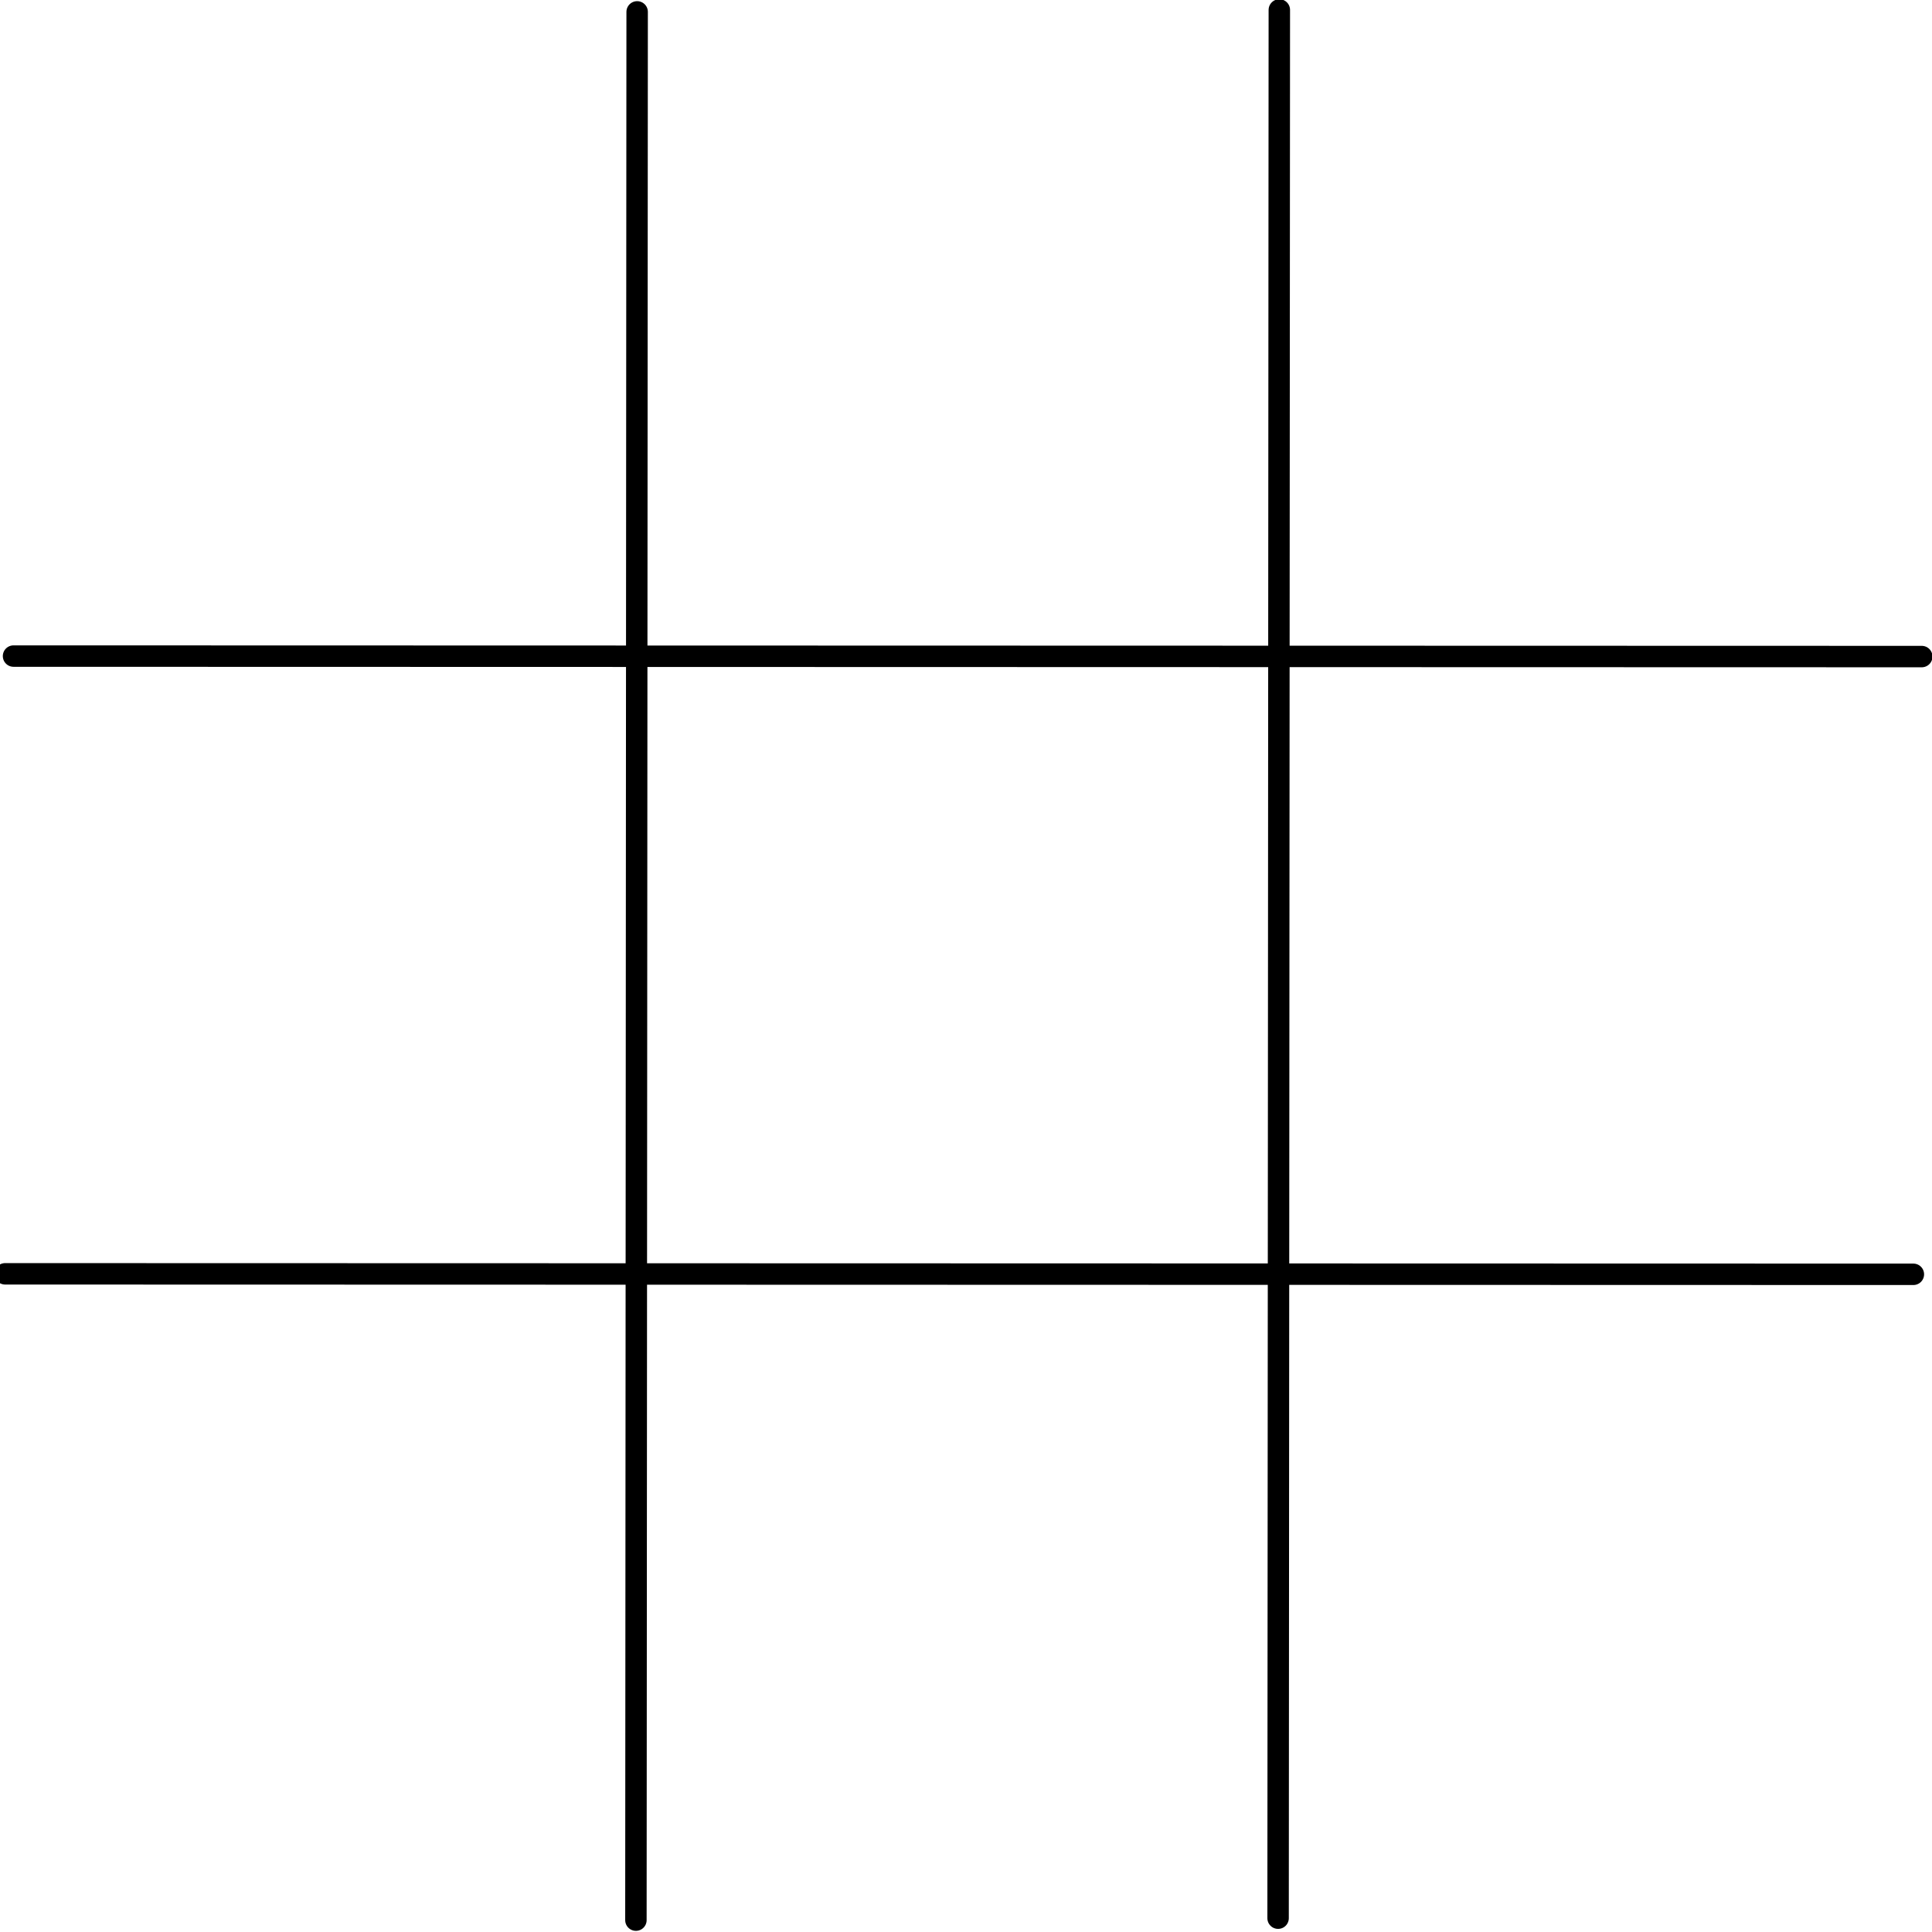 <?xml version="1.0" encoding="UTF-8" standalone="no"?>
<!-- Created with Inkscape (http://www.inkscape.org/) -->

<svg
   width="450"
   height="450"
   viewBox="0 0 119.062 119.062"
   version="1.1"
   id="svg5"
   inkscape:version="1.1.1 (eb90963e84, 2021-10-02)"
   sodipodi:docname="background.svg"
   xmlns:inkscape="http://www.inkscape.org/namespaces/inkscape"
   xmlns:sodipodi="http://sodipodi.sourceforge.net/DTD/sodipodi-0.dtd"
   xmlns="http://www.w3.org/2000/svg"
   xmlns:svg="http://www.w3.org/2000/svg">
  <sodipodi:namedview
     id="namedview7"
     pagecolor="#ffffff"
     bordercolor="#666666"
     borderopacity="1.0"
     inkscape:pageshadow="2"
     inkscape:pageopacity="0.0"
     inkscape:pagecheckerboard="0"
     inkscape:document-units="px"
     showgrid="false"
     units="px"
     width="450px"
     showguides="false"
     inkscape:zoom="1.0916486"
     inkscape:cx="211.14853"
     inkscape:cy="177.71286"
     inkscape:window-width="1366"
     inkscape:window-height="719"
     inkscape:window-x="0"
     inkscape:window-y="25"
     inkscape:window-maximized="1"
     inkscape:current-layer="layer1" />
  <defs
     id="defs2" />
  <g
     inkscape:label="Layer 1"
     inkscape:groupmode="layer"
     id="layer1">
    <path
       style="fill:none;stroke:#000000;stroke-width:1.321;stroke-linecap:round;stroke-linejoin:miter;stroke-miterlimit:4;stroke-dasharray:none;stroke-opacity:1"
       d="M 39.265,0.732 39.189,118.33"
       id="path424" />
    <path
       style="fill:none;stroke:#000000;stroke-width:1.321;stroke-linecap:round;stroke-linejoin:miter;stroke-miterlimit:4;stroke-dasharray:none;stroke-opacity:1"
       d="M 78.84,0.612 78.764,118.21"
       id="path424-3" />
    <path
       style="fill:none;stroke:#000000;stroke-width:1.321;stroke-linecap:round;stroke-linejoin:miter;stroke-miterlimit:4;stroke-dasharray:none;stroke-opacity:1"
       d="M 0.834,40.432 118.431,40.462"
       id="path1604" />
    <path
       style="fill:none;stroke:#000000;stroke-width:1.321;stroke-linecap:round;stroke-linejoin:miter;stroke-miterlimit:4;stroke-dasharray:none;stroke-opacity:1"
       d="M 0.316,78.501 117.914,78.531"
       id="path2085" />
  </g>
</svg>
